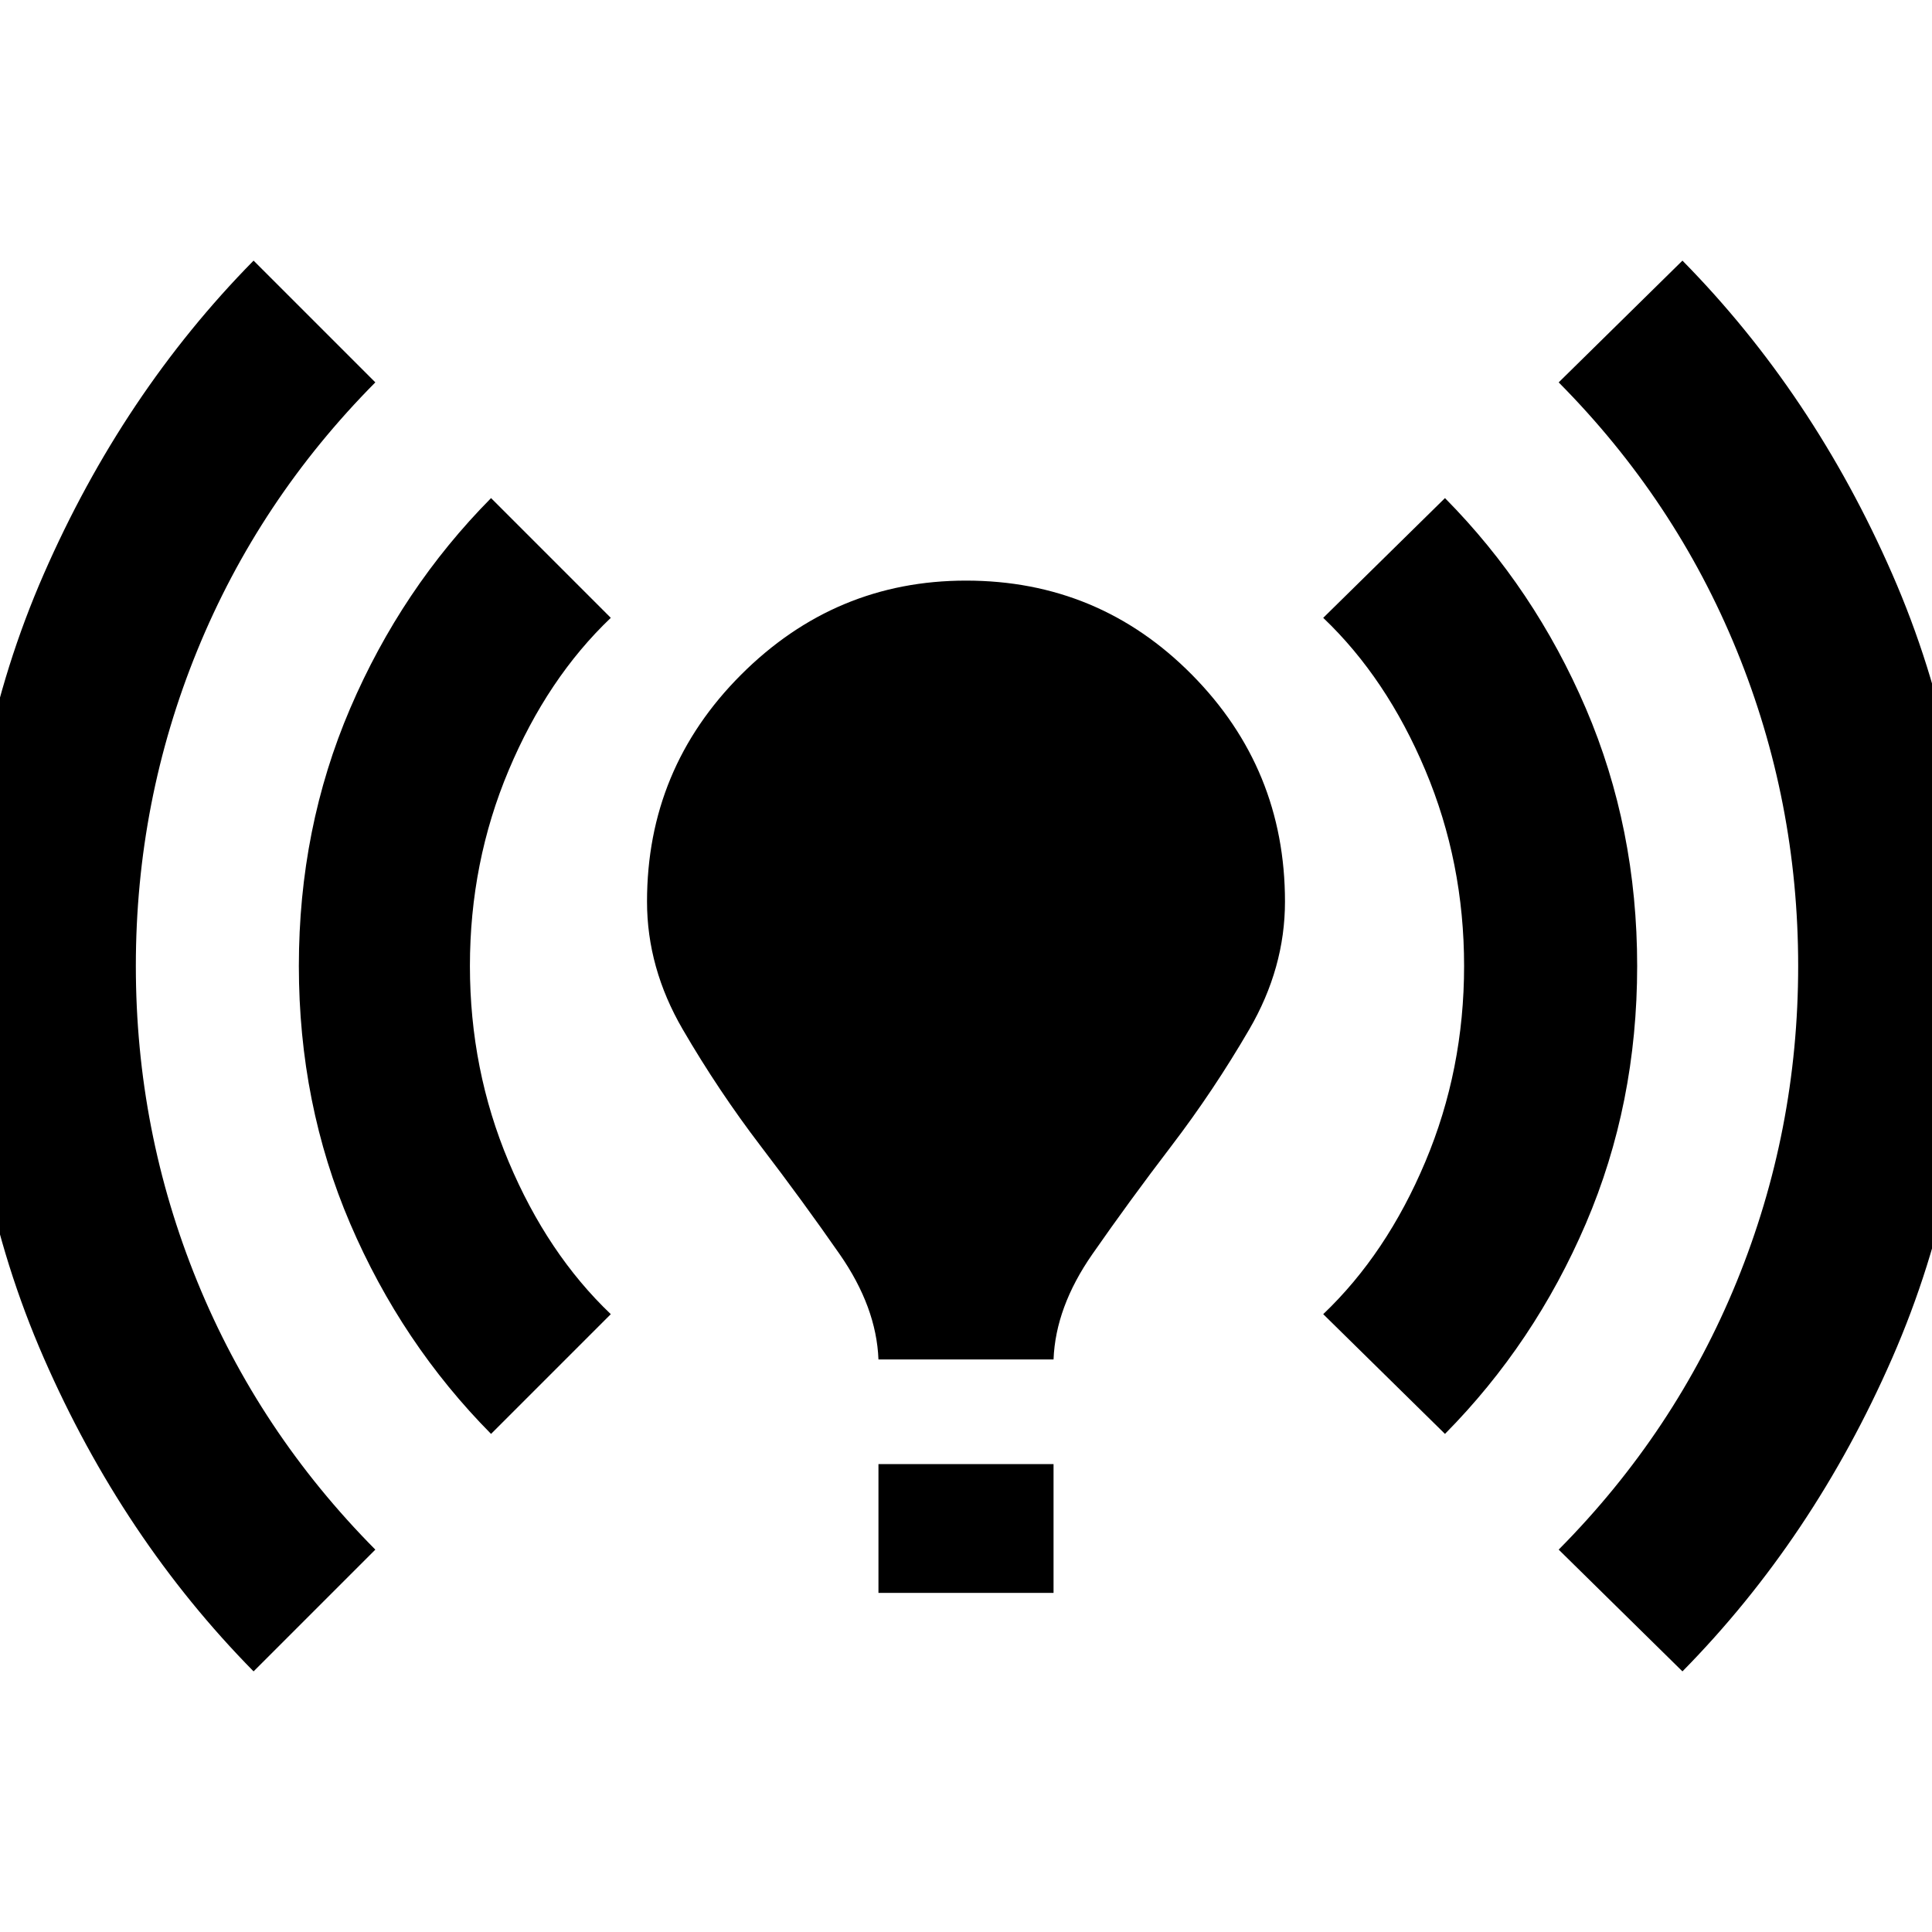 <svg xmlns="http://www.w3.org/2000/svg" height="24" viewBox="0 -960 960 960" width="24"><path d="M126-129.5q-65-66-104.25-155.75T-17.5-480q0-105 39.25-194.75T126-830.5l60.5 60.5q-58 58.5-88.5 133.25T67.5-480q0 82 30.5 156.75T186.5-190L126-129.5Zm118-118q-44.5-45-70-104.5t-25.5-128q0-68.5 25.5-128t70-104.5l59.5 59.5q-31.5 30-50.75 75.75T233.5-480q0 51.5 19.25 97.25T303.5-307L244-247.5Zm192.5-37q-1-26-19.25-52.25T378-390.5q-21-27.5-38.75-58T321.5-512q0-66 46.75-112.75T480-671.5q66 0 112.25 46.75T638.5-512q0 33-17.75 63.5t-38.75 58q-21 27.5-39.25 53.75T523.5-284.5h-87Zm0 116v-64h87v64h-87Zm281.5-79L657.5-307q31.5-30 50.75-75.75T727.5-480q0-51.5-19.25-97.25T657.5-653l60.5-59.5q44.5 45 70 104.5t25.5 128q0 68.5-25.5 128t-70 104.5Zm118 118L774.5-190q58-58.5 88.5-133.25T893.5-480q0-82-30.5-156.75T774.5-770l61.5-60.5q65 66 104.25 155.75T979.5-480q0 105-39.25 194.75T836-129.5Z"/></svg>